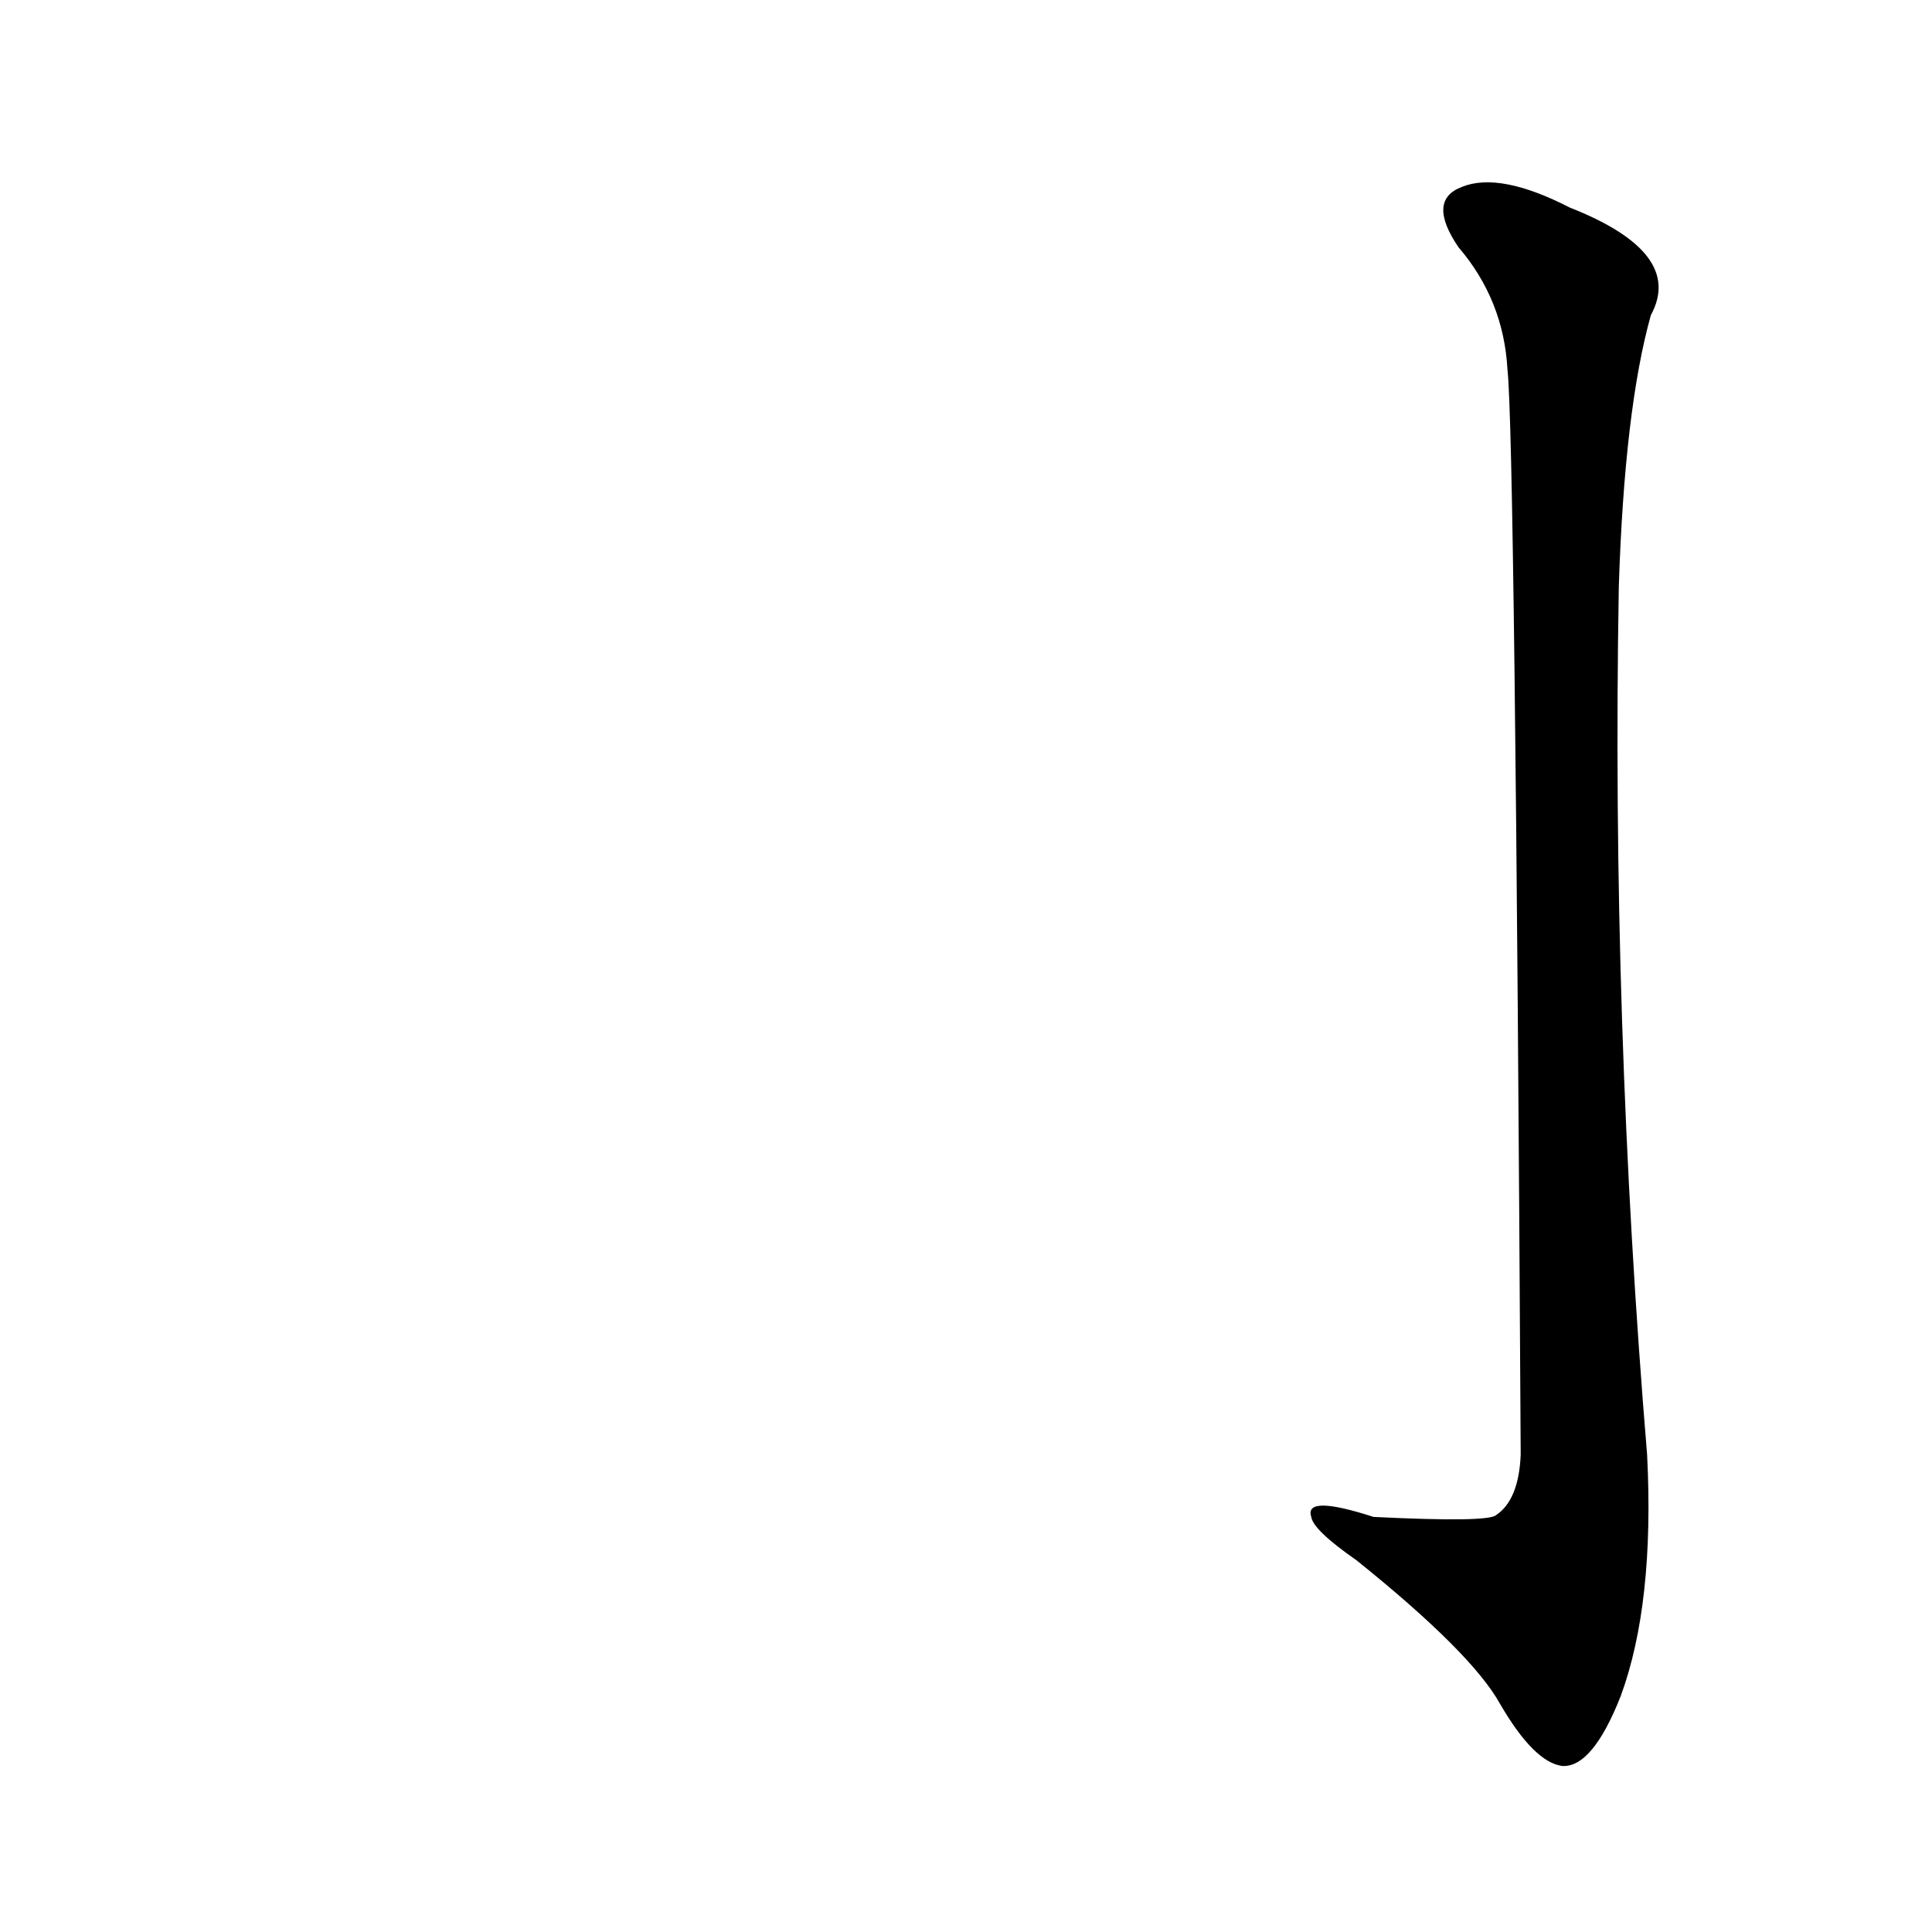 <?xml version='1.0' encoding='utf-8'?>
<svg xmlns="http://www.w3.org/2000/svg" version="1.1" viewBox="0 0 1024 1024"><g transform="scale(1, -1) translate(0, -900)"><path d="M 799 704 Q 803 668 806 129 Q 805 105 793 97 Q 789 93 728 96 Q 691 108 695 96 Q 696 89 719 73 Q 780 24 795 -3 Q 813 -34 828 -36 Q 844 -37 859 1 Q 877 50 873 129 Q 854 358 858 589 Q 861 683 875 733 Q 893 766 832 790 Q 795 809 775 801 Q 756 794 773 769 Q 797 741 799 704 Z" fill="black" /></g></svg>